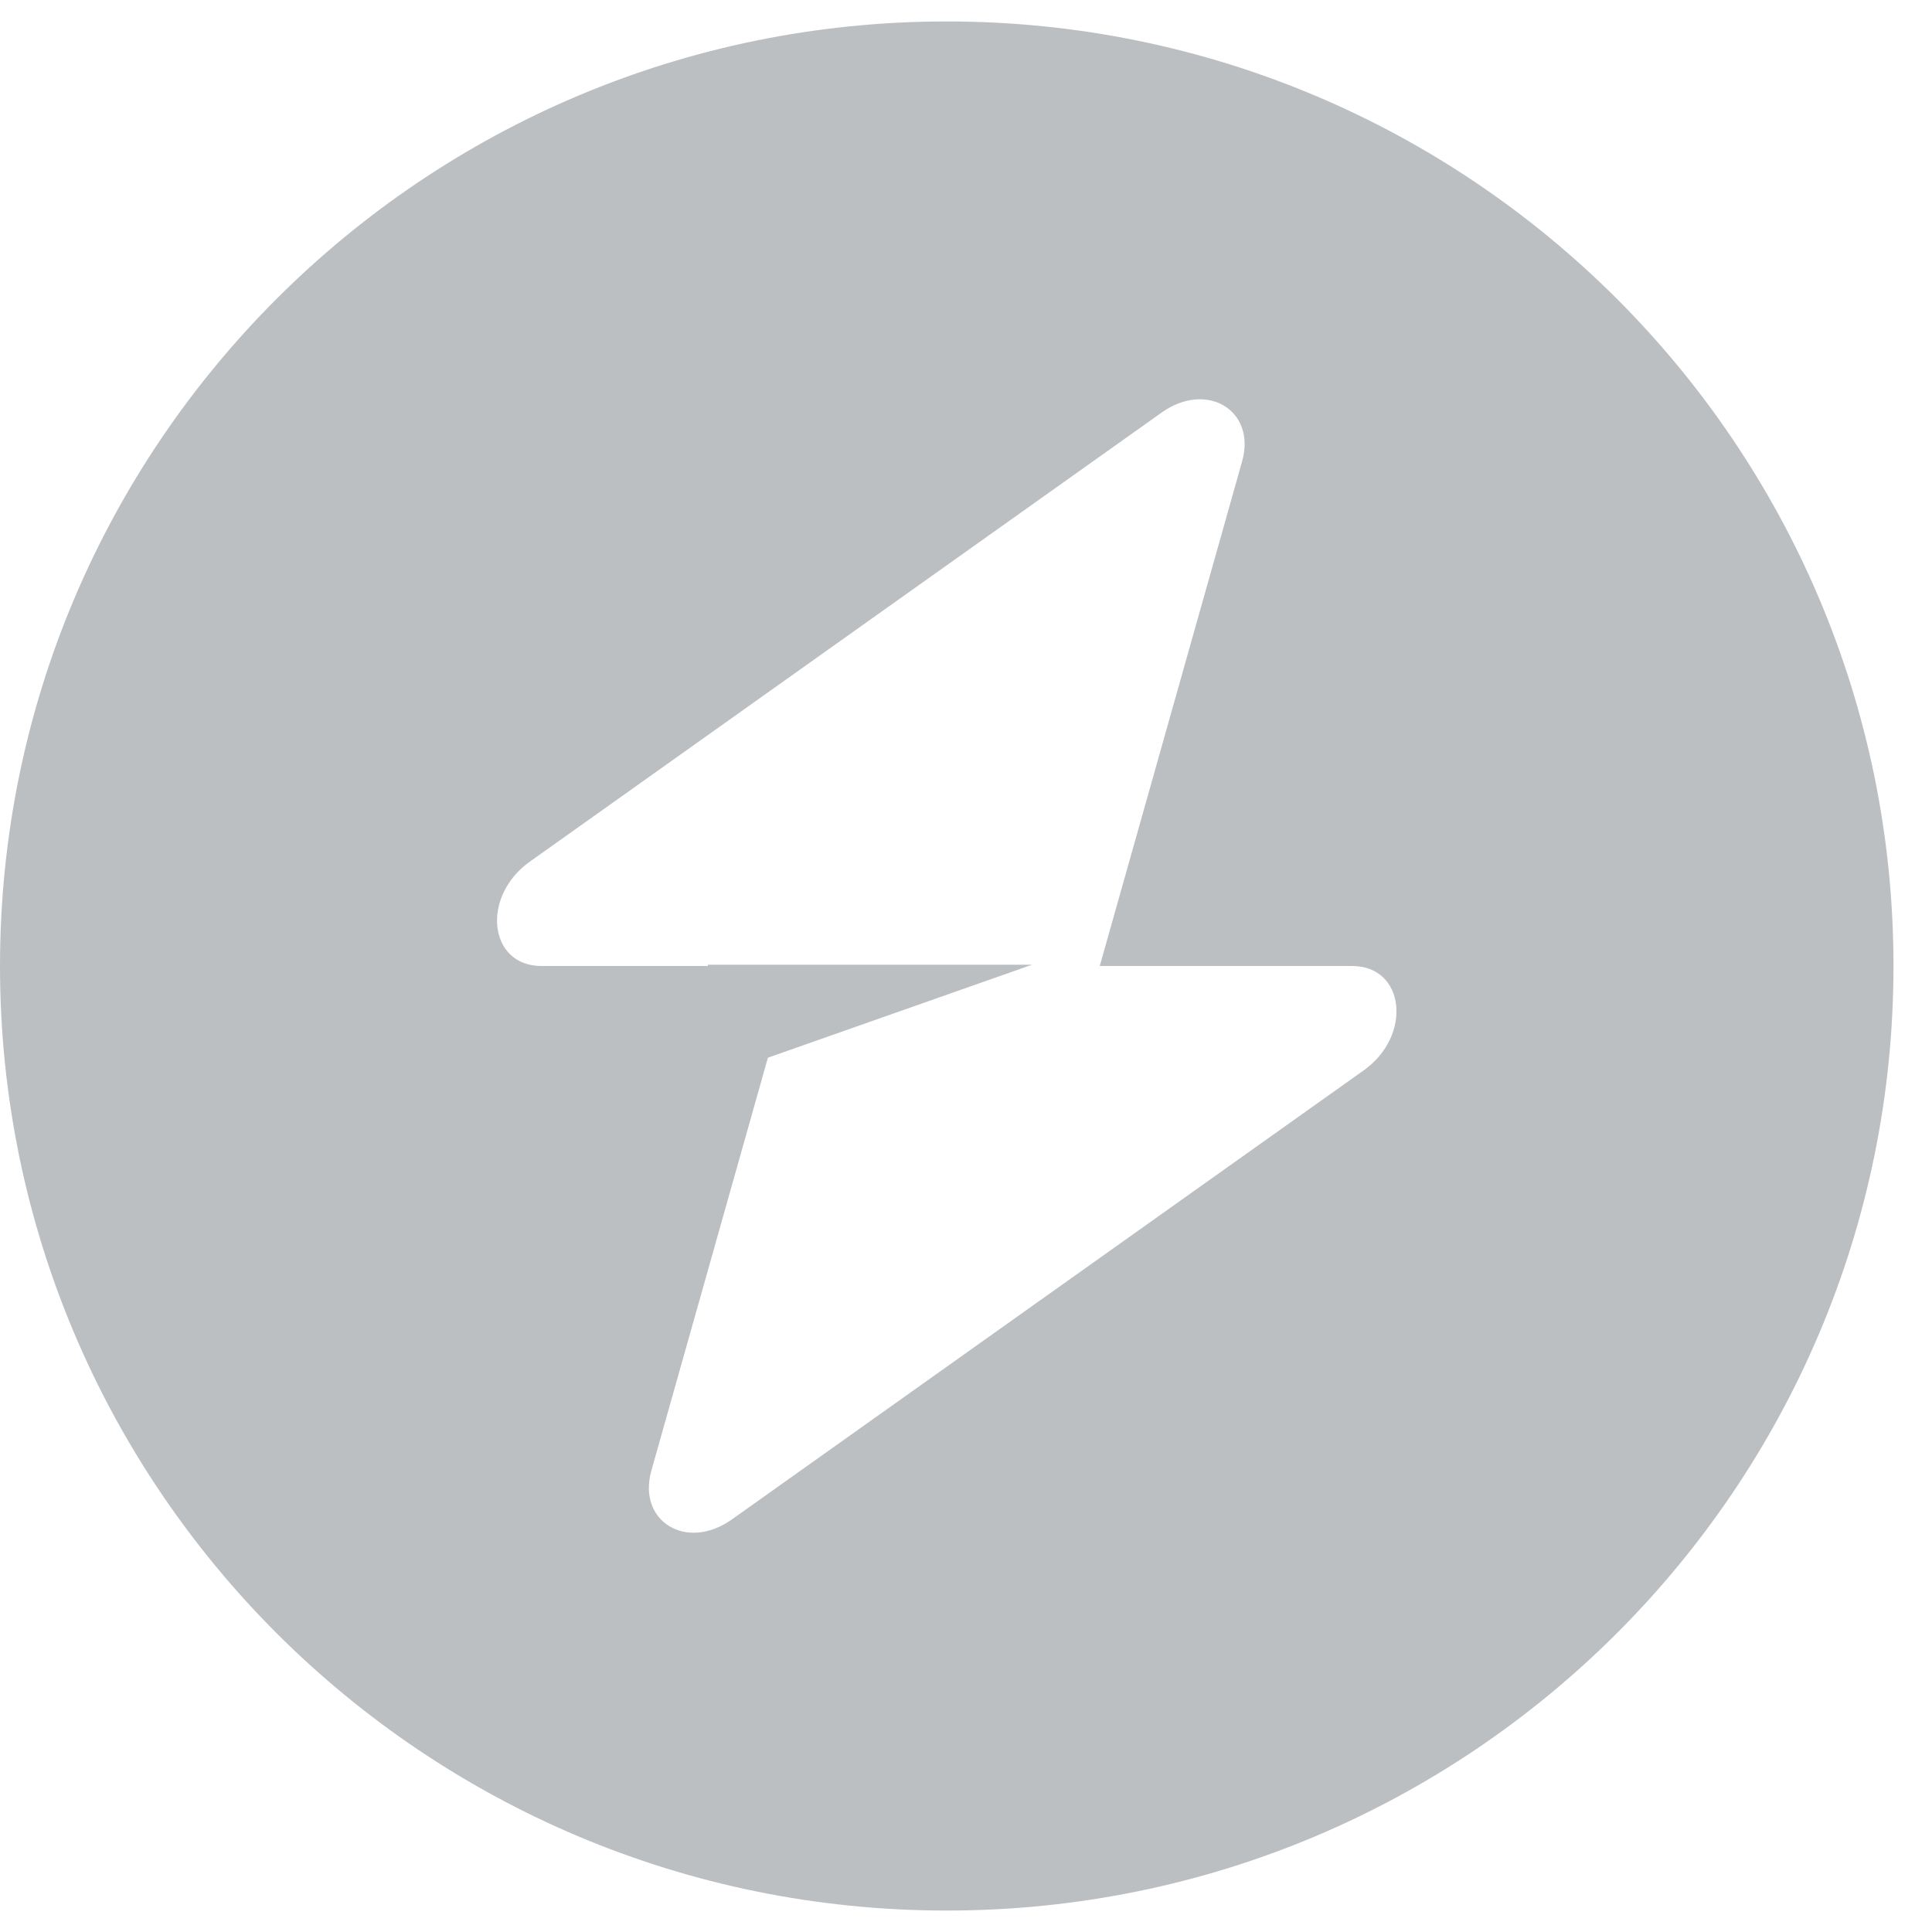 <svg width="30" height="30" viewBox="0 0 30 30" fill="none" xmlns="http://www.w3.org/2000/svg">
<path fill-rule="evenodd" clip-rule="evenodd" d="M14.701 29.667C22.82 29.667 29.402 23.1 29.402 15C29.402 6.9 22.82 0.333 14.701 0.333C6.582 0.333 0 6.9 0 15C0 23.1 6.582 29.667 14.701 29.667ZM19.287 7.166C19.511 6.375 18.741 5.907 18.038 6.406L8.228 13.379C7.465 13.921 7.585 15 8.408 15H10.991V14.98H16.026L11.924 16.424L10.115 22.834C9.892 23.625 10.661 24.093 11.364 23.594L21.175 16.621C21.937 16.079 21.817 15 20.995 15H17.077L19.287 7.166Z" fill="#BCBFC2"/>
</svg>
